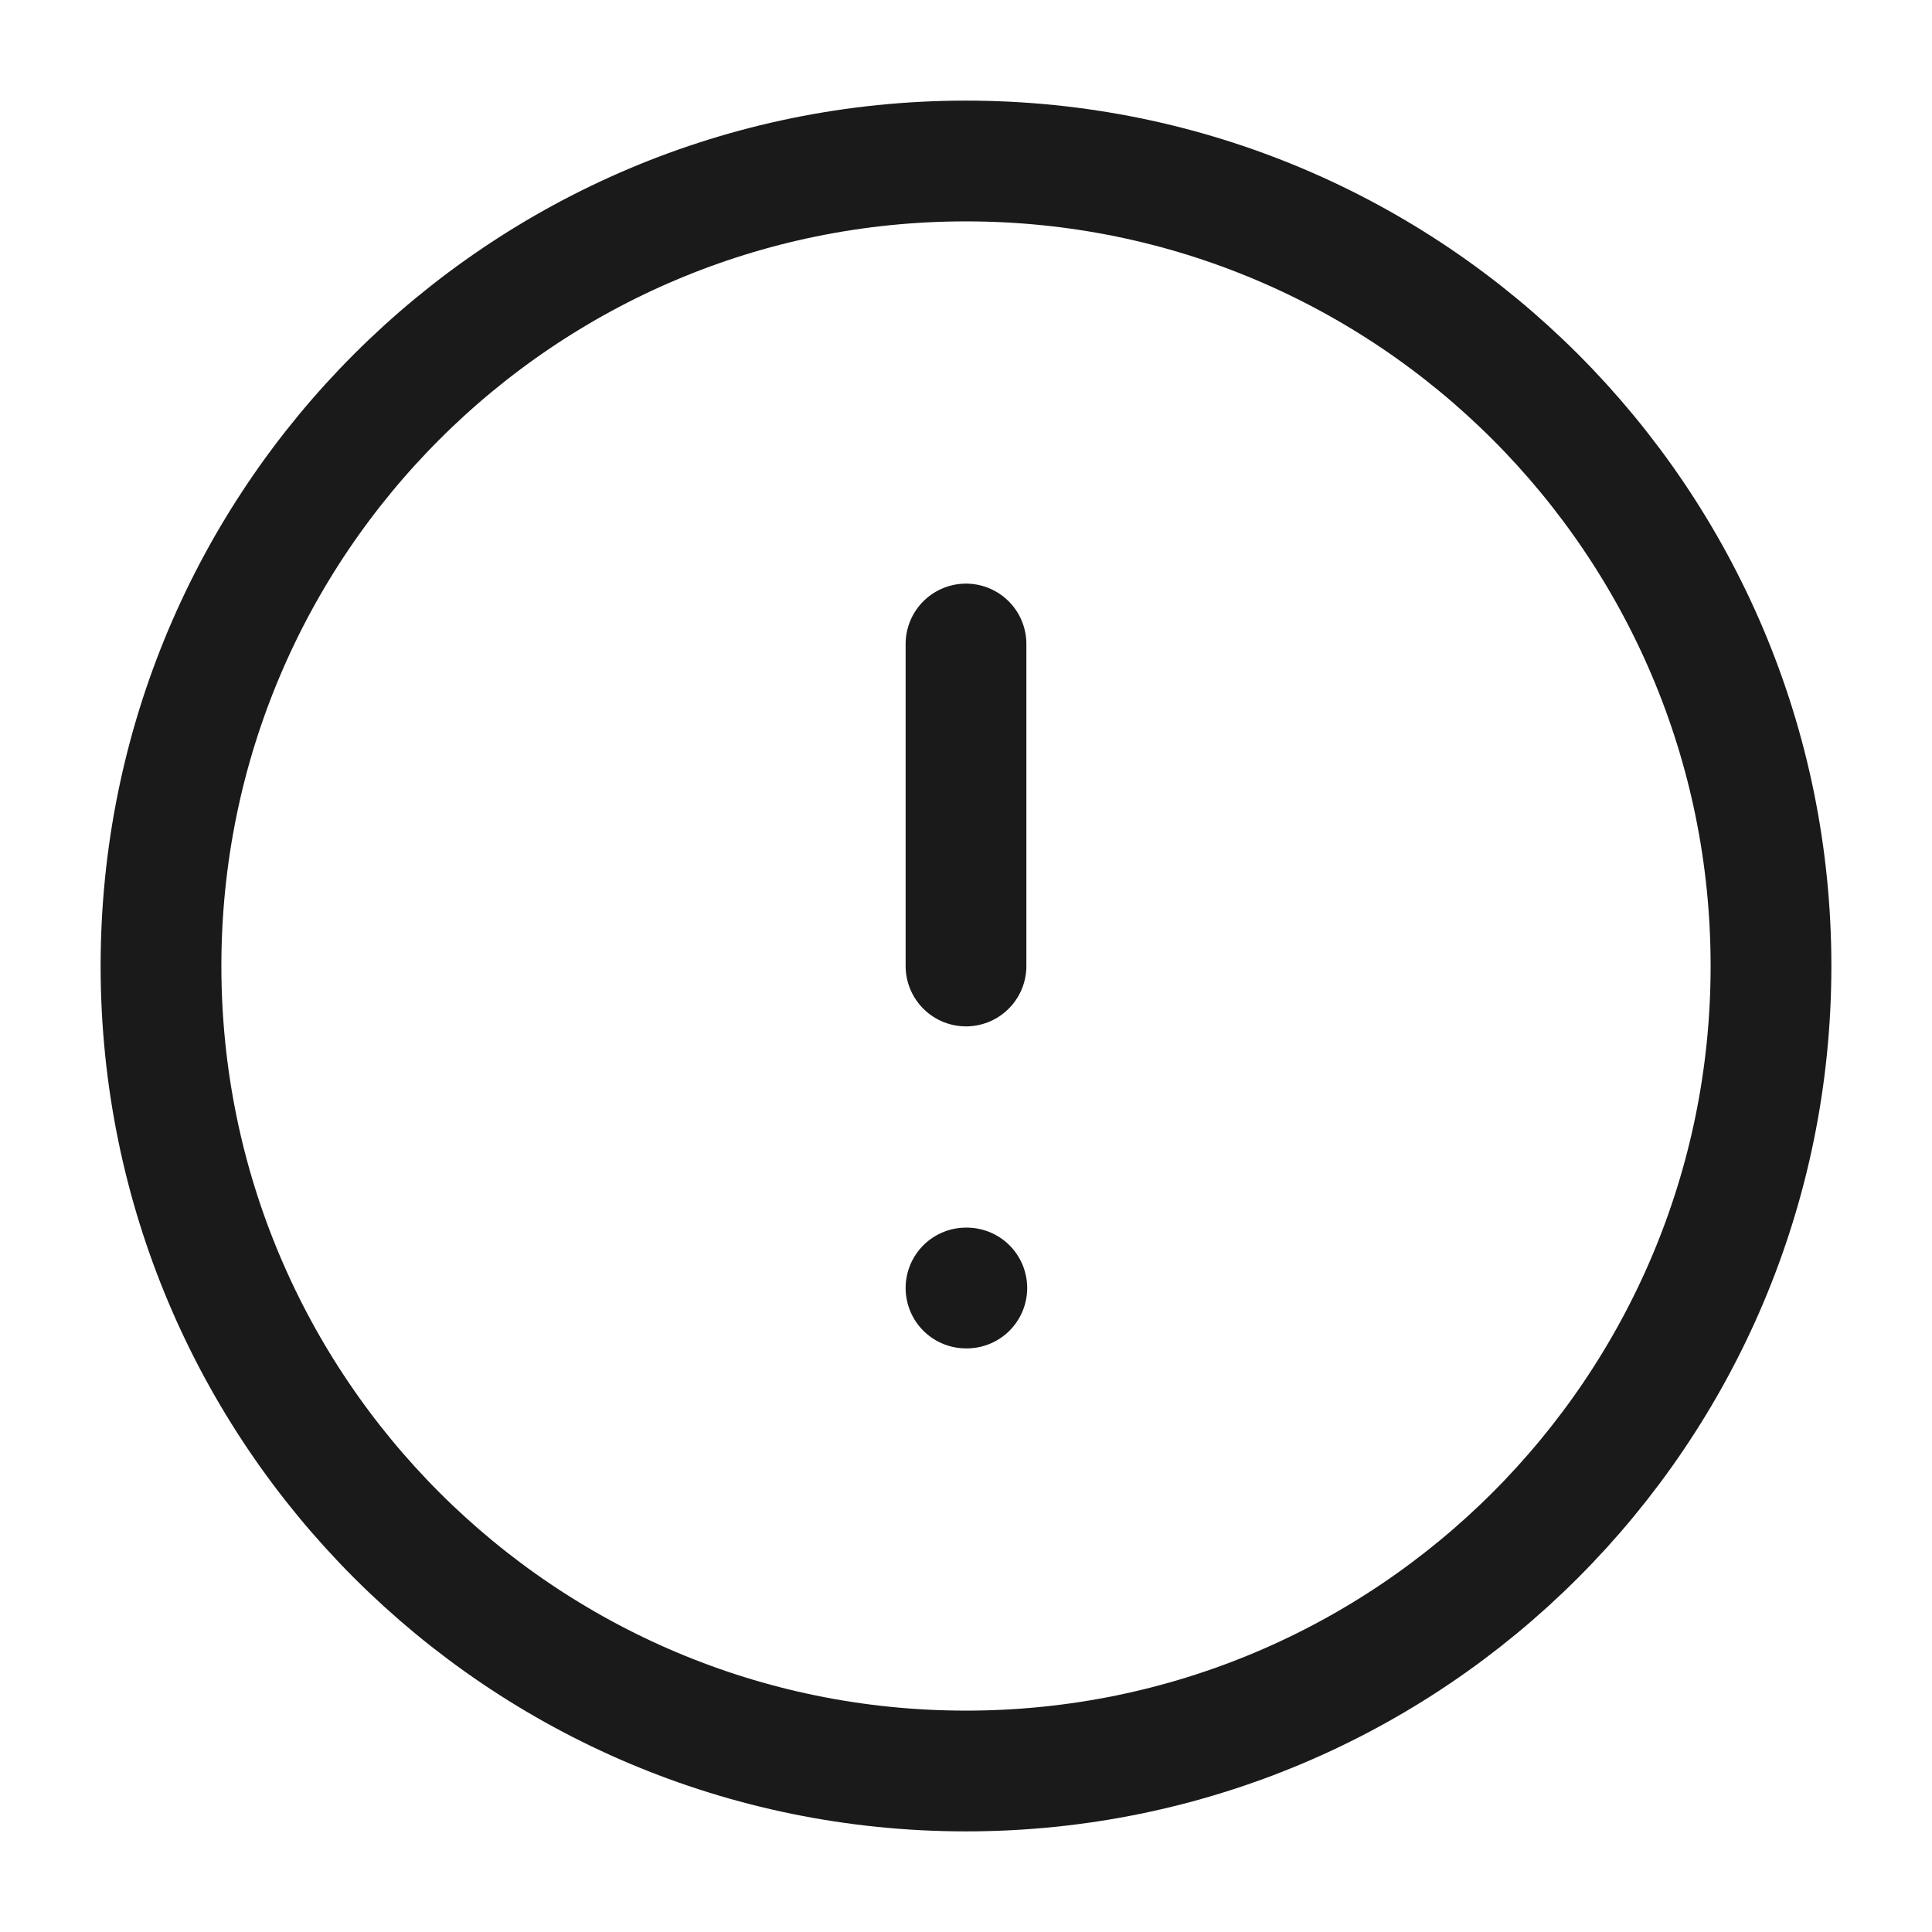 <svg width="24" height="24" viewBox="0 0 24 24" fill="none" xmlns="http://www.w3.org/2000/svg">
<path d="M12 22C17.523 22 22 17.523 22 12C22 6.477 17.523 2 12 2C6.477 2 2 6.477 2 12C2 17.523 6.477 22 12 22Z" stroke="#1A1A1A" stroke-width="1.5" stroke-linecap="round" stroke-linejoin="round"/>
<path d="M12 8V12" stroke="#1A1A1A" stroke-width="1.5" stroke-linecap="round" stroke-linejoin="round"/>
<path d="M12 16H12.01" stroke="#1A1A1A" stroke-width="1.5" stroke-linecap="round" stroke-linejoin="round"/>
</svg>
